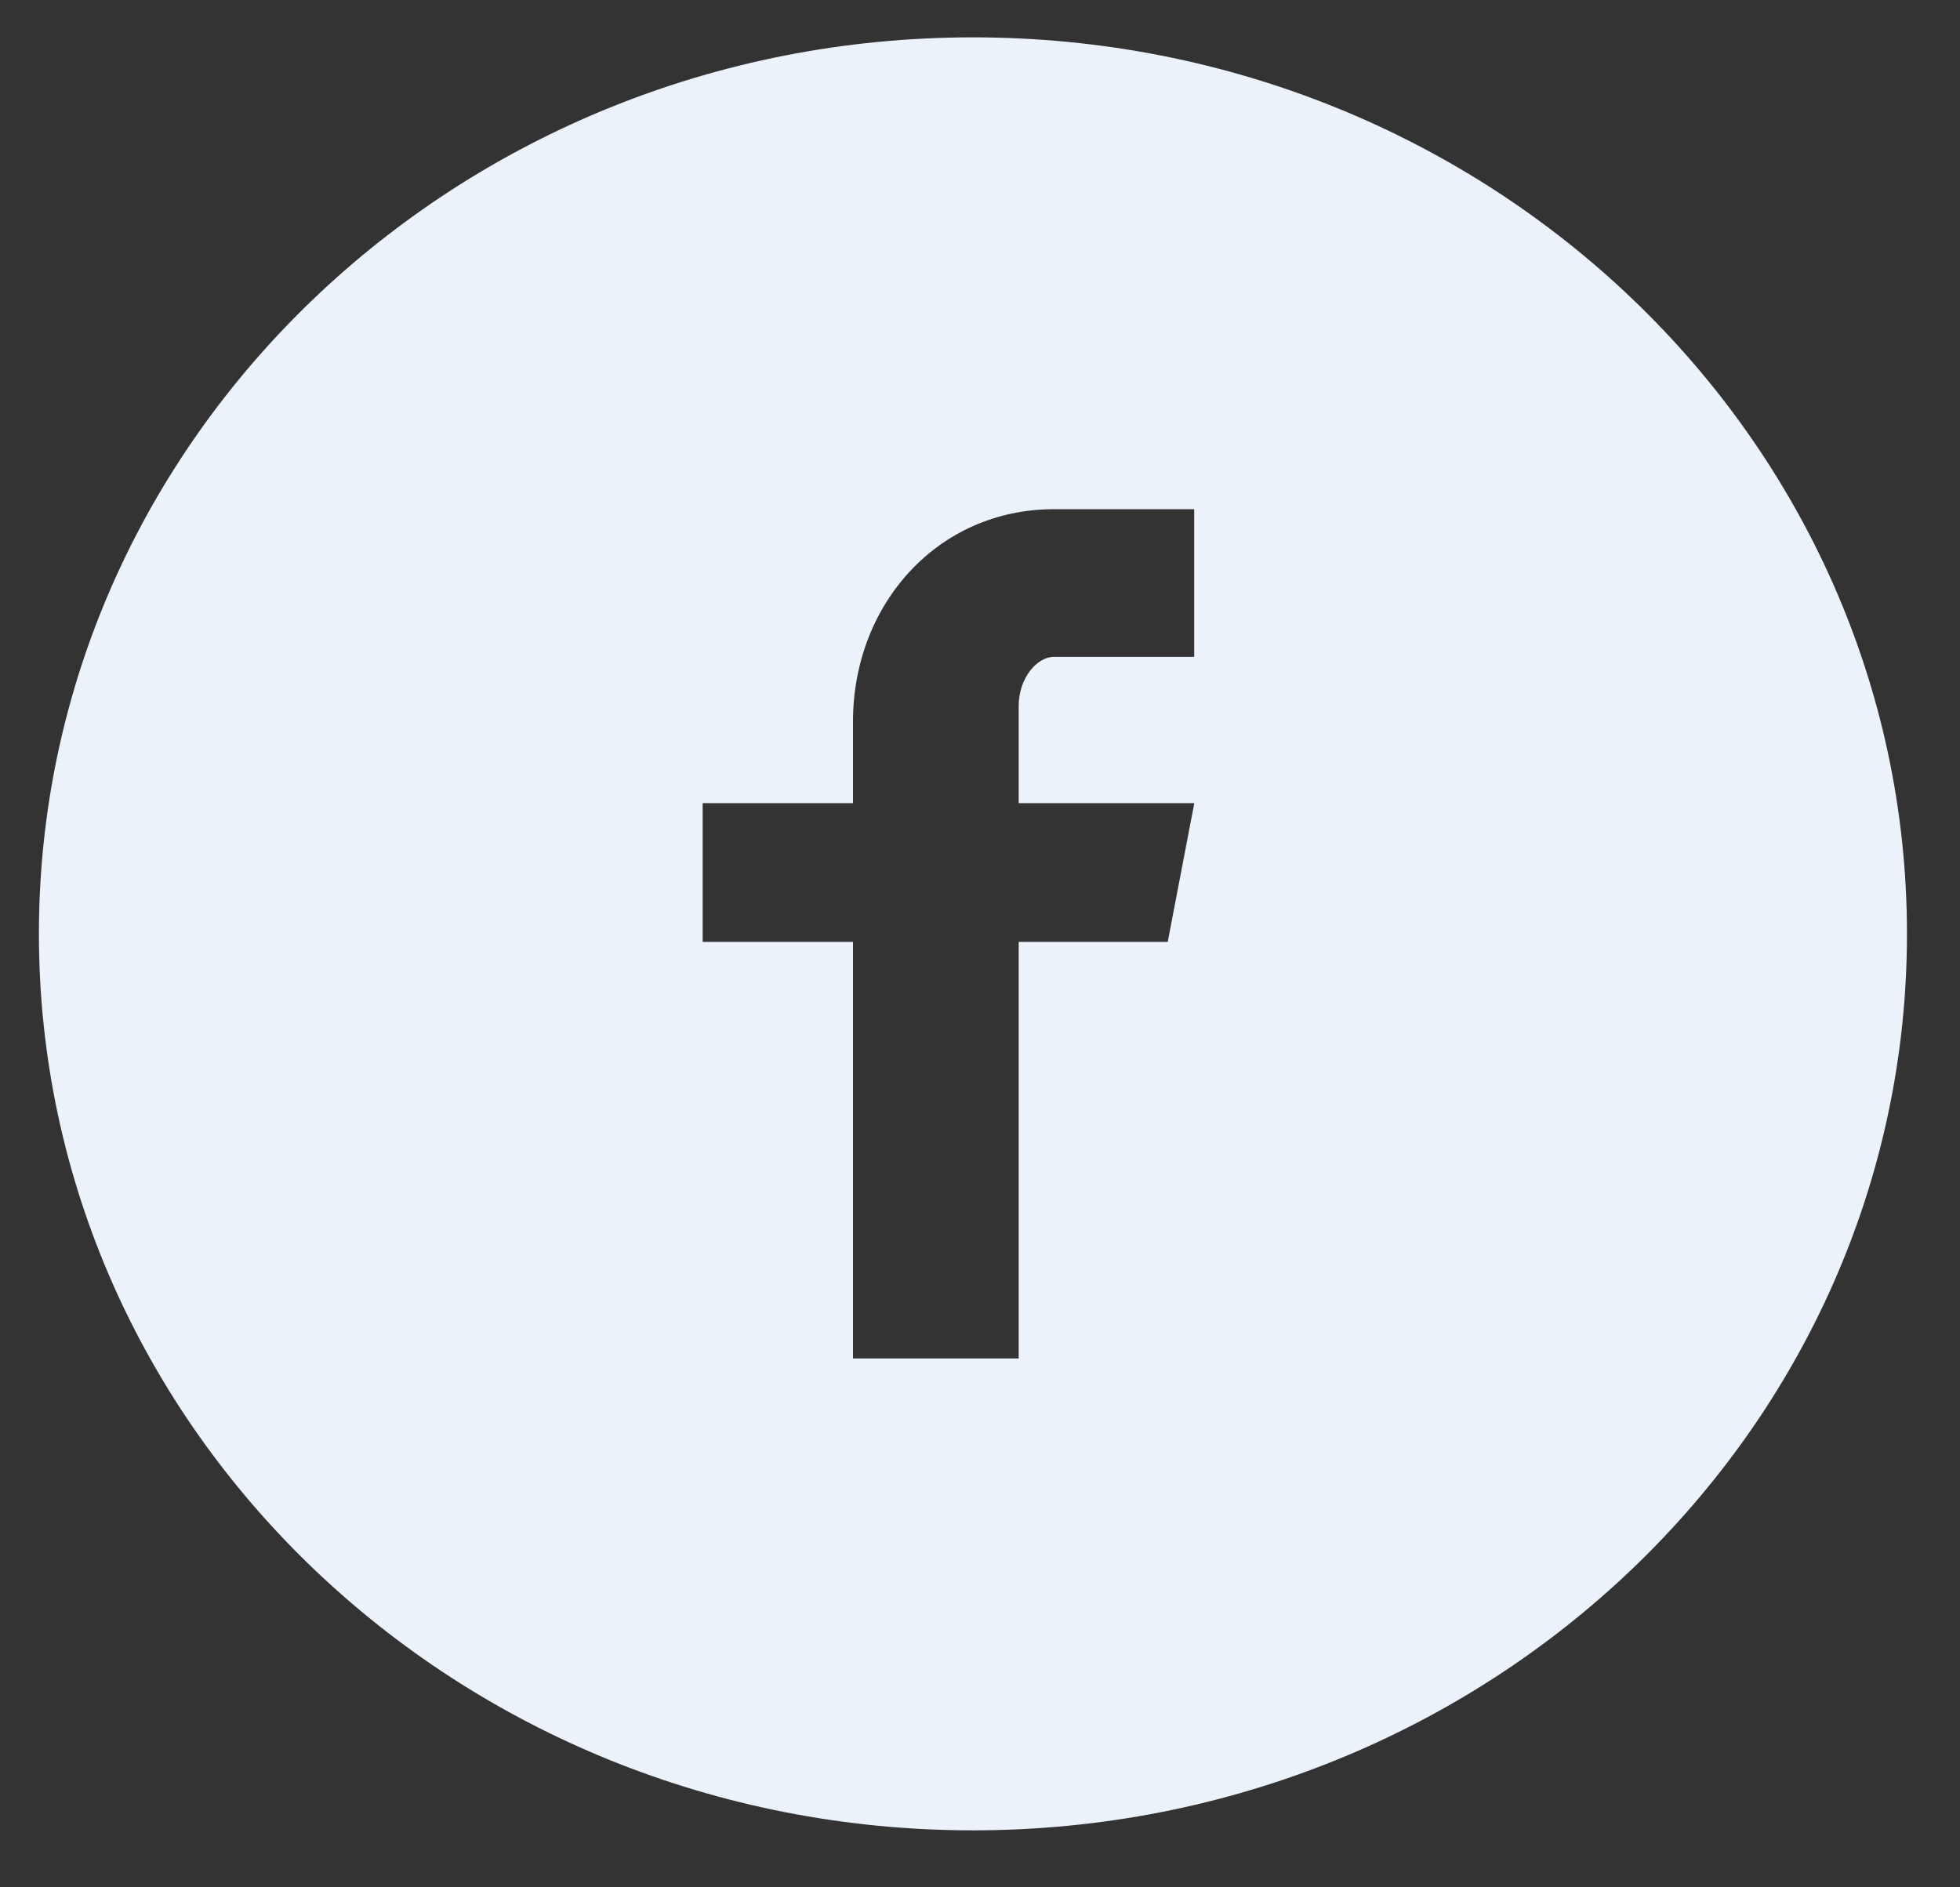 <svg width="54" height="52" viewBox="0 0 54 52" fill="none" xmlns="http://www.w3.org/2000/svg">
<rect x="0" y="0" width="54" height="52" fill="#333333" stroke="none"/>
<path d="M26.806 1.029C12.593 1.029 1.072 12.088 1.072 25.73C1.072 39.372 12.593 50.43 26.806 50.43C41.018 50.43 52.539 39.372 52.539 25.73C52.539 12.088 41.018 1.029 26.806 1.029ZM32.901 18.098H29.033C28.575 18.098 28.066 18.677 28.066 19.447V22.128H32.904L32.172 25.951H28.066V37.429H23.501V25.951H19.359V22.128H23.501V19.879C23.501 16.652 25.833 14.03 29.033 14.03H32.901V18.098V18.098Z" fill="#EBF2FA"/>
</svg>
